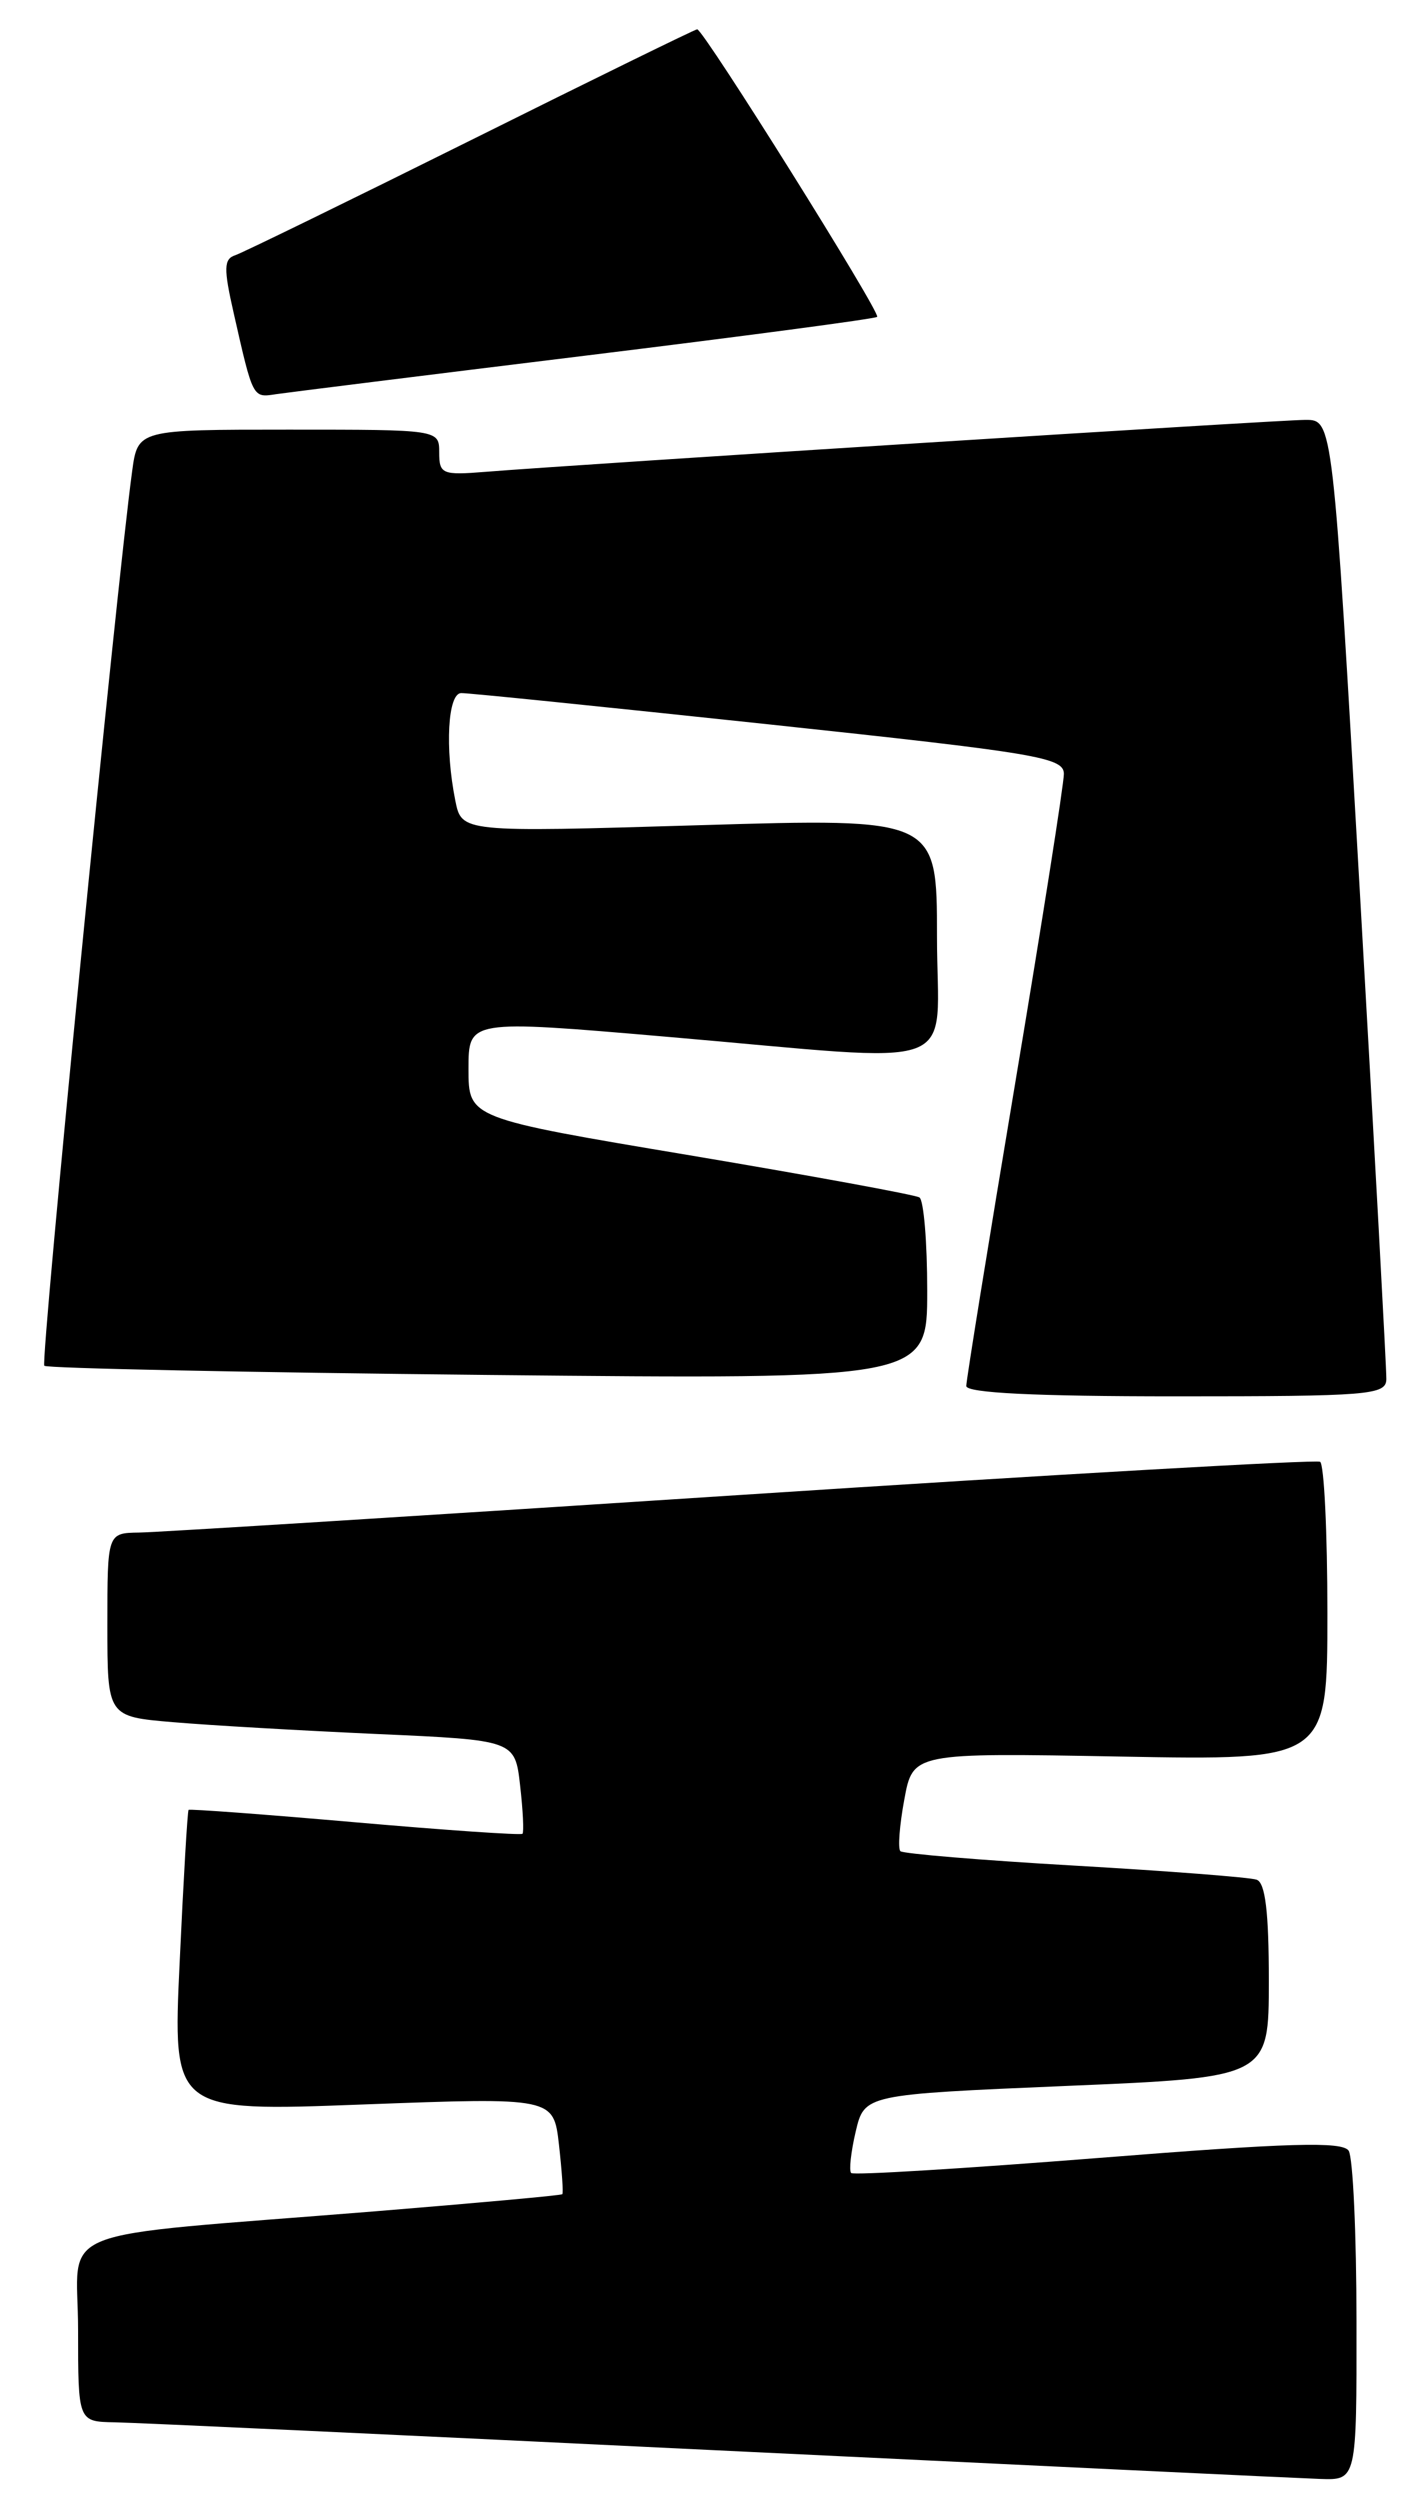 <?xml version="1.0" encoding="UTF-8" standalone="no"?>
<!DOCTYPE svg PUBLIC "-//W3C//DTD SVG 1.1//EN" "http://www.w3.org/Graphics/SVG/1.1/DTD/svg11.dtd" >
<svg xmlns="http://www.w3.org/2000/svg" xmlns:xlink="http://www.w3.org/1999/xlink" version="1.1" viewBox="0 0 146 256">
 <g >
 <path fill="currentColor"
d=" M 138.98 237.75 C 138.98 228.81 138.62 220.94 138.18 220.26 C 137.56 219.29 132.14 219.44 112.52 221.00 C 98.83 222.08 87.44 222.78 87.21 222.54 C 86.97 222.30 87.18 220.40 87.67 218.30 C 88.57 214.50 88.57 214.50 109.28 213.62 C 130.00 212.75 130.00 212.75 130.00 202.84 C 130.00 195.82 129.64 192.81 128.75 192.50 C 128.06 192.26 119.68 191.61 110.11 191.06 C 100.55 190.51 92.51 189.84 92.25 189.58 C 91.98 189.31 92.16 186.94 92.65 184.30 C 93.53 179.50 93.53 179.50 114.77 179.89 C 136.00 180.28 136.00 180.28 136.00 165.20 C 136.00 156.90 135.66 149.93 135.25 149.70 C 134.84 149.47 108.17 150.99 76.00 153.09 C 43.83 155.19 16.04 156.93 14.25 156.95 C 11.00 157.00 11.00 157.00 11.00 166.40 C 11.00 175.80 11.00 175.80 17.75 176.37 C 21.46 176.69 30.86 177.23 38.63 177.58 C 52.76 178.21 52.76 178.21 53.29 182.86 C 53.58 185.41 53.69 187.63 53.53 187.80 C 53.37 187.96 45.65 187.43 36.38 186.62 C 27.10 185.81 19.43 185.24 19.32 185.35 C 19.21 185.46 18.80 192.45 18.41 200.90 C 17.69 216.26 17.69 216.26 37.20 215.52 C 56.72 214.79 56.72 214.79 57.27 219.65 C 57.57 222.32 57.73 224.60 57.61 224.71 C 57.50 224.83 48.88 225.61 38.45 226.46 C 4.40 229.21 8.00 227.77 8.00 238.60 C 8.00 248.00 8.00 248.00 11.75 248.07 C 13.81 248.10 41.60 249.39 73.50 250.94 C 105.40 252.48 133.19 253.80 135.25 253.87 C 139.00 254.00 139.00 254.00 138.98 237.75 Z  M 142.04 141.25 C 142.06 140.29 140.84 117.79 139.32 91.25 C 136.56 43.00 136.56 43.00 133.76 43.00 C 131.08 43.00 59.65 47.53 49.75 48.32 C 45.32 48.68 45.00 48.55 45.00 46.35 C 45.00 44.00 45.00 44.00 29.56 44.00 C 14.12 44.00 14.12 44.00 13.54 48.25 C 11.94 59.94 4.12 139.46 4.54 139.87 C 4.80 140.13 25.26 140.55 50.01 140.81 C 95.00 141.27 95.00 141.27 95.00 132.19 C 95.00 127.20 94.64 122.90 94.20 122.63 C 93.77 122.36 83.19 120.42 70.70 118.32 C 48.00 114.52 48.00 114.52 48.00 109.47 C 48.00 104.43 48.00 104.43 68.25 106.17 C 99.38 108.84 96.00 110.09 96.00 95.89 C 96.00 83.78 96.00 83.78 71.65 84.51 C 47.30 85.24 47.30 85.24 46.65 81.99 C 45.57 76.60 45.88 71.00 47.25 70.98 C 47.94 70.96 62.11 72.41 78.75 74.18 C 106.39 77.13 109.00 77.57 109.00 79.26 C 109.00 80.28 106.75 94.57 104.00 111.00 C 101.25 127.43 99.00 141.36 99.00 141.94 C 99.00 142.65 106.02 143.00 120.50 143.00 C 140.29 143.00 142.00 142.86 142.04 141.25 Z  M 60.00 36.42 C 76.22 34.43 89.67 32.65 89.87 32.45 C 90.27 32.06 72.07 3.00 71.43 3.00 C 71.23 3.00 60.81 8.10 48.28 14.34 C 35.75 20.57 24.87 25.88 24.10 26.14 C 22.93 26.52 22.90 27.48 23.94 32.05 C 25.93 40.84 25.88 40.74 28.27 40.37 C 29.50 40.19 43.77 38.41 60.00 36.42 Z "/>
</g>
</svg>